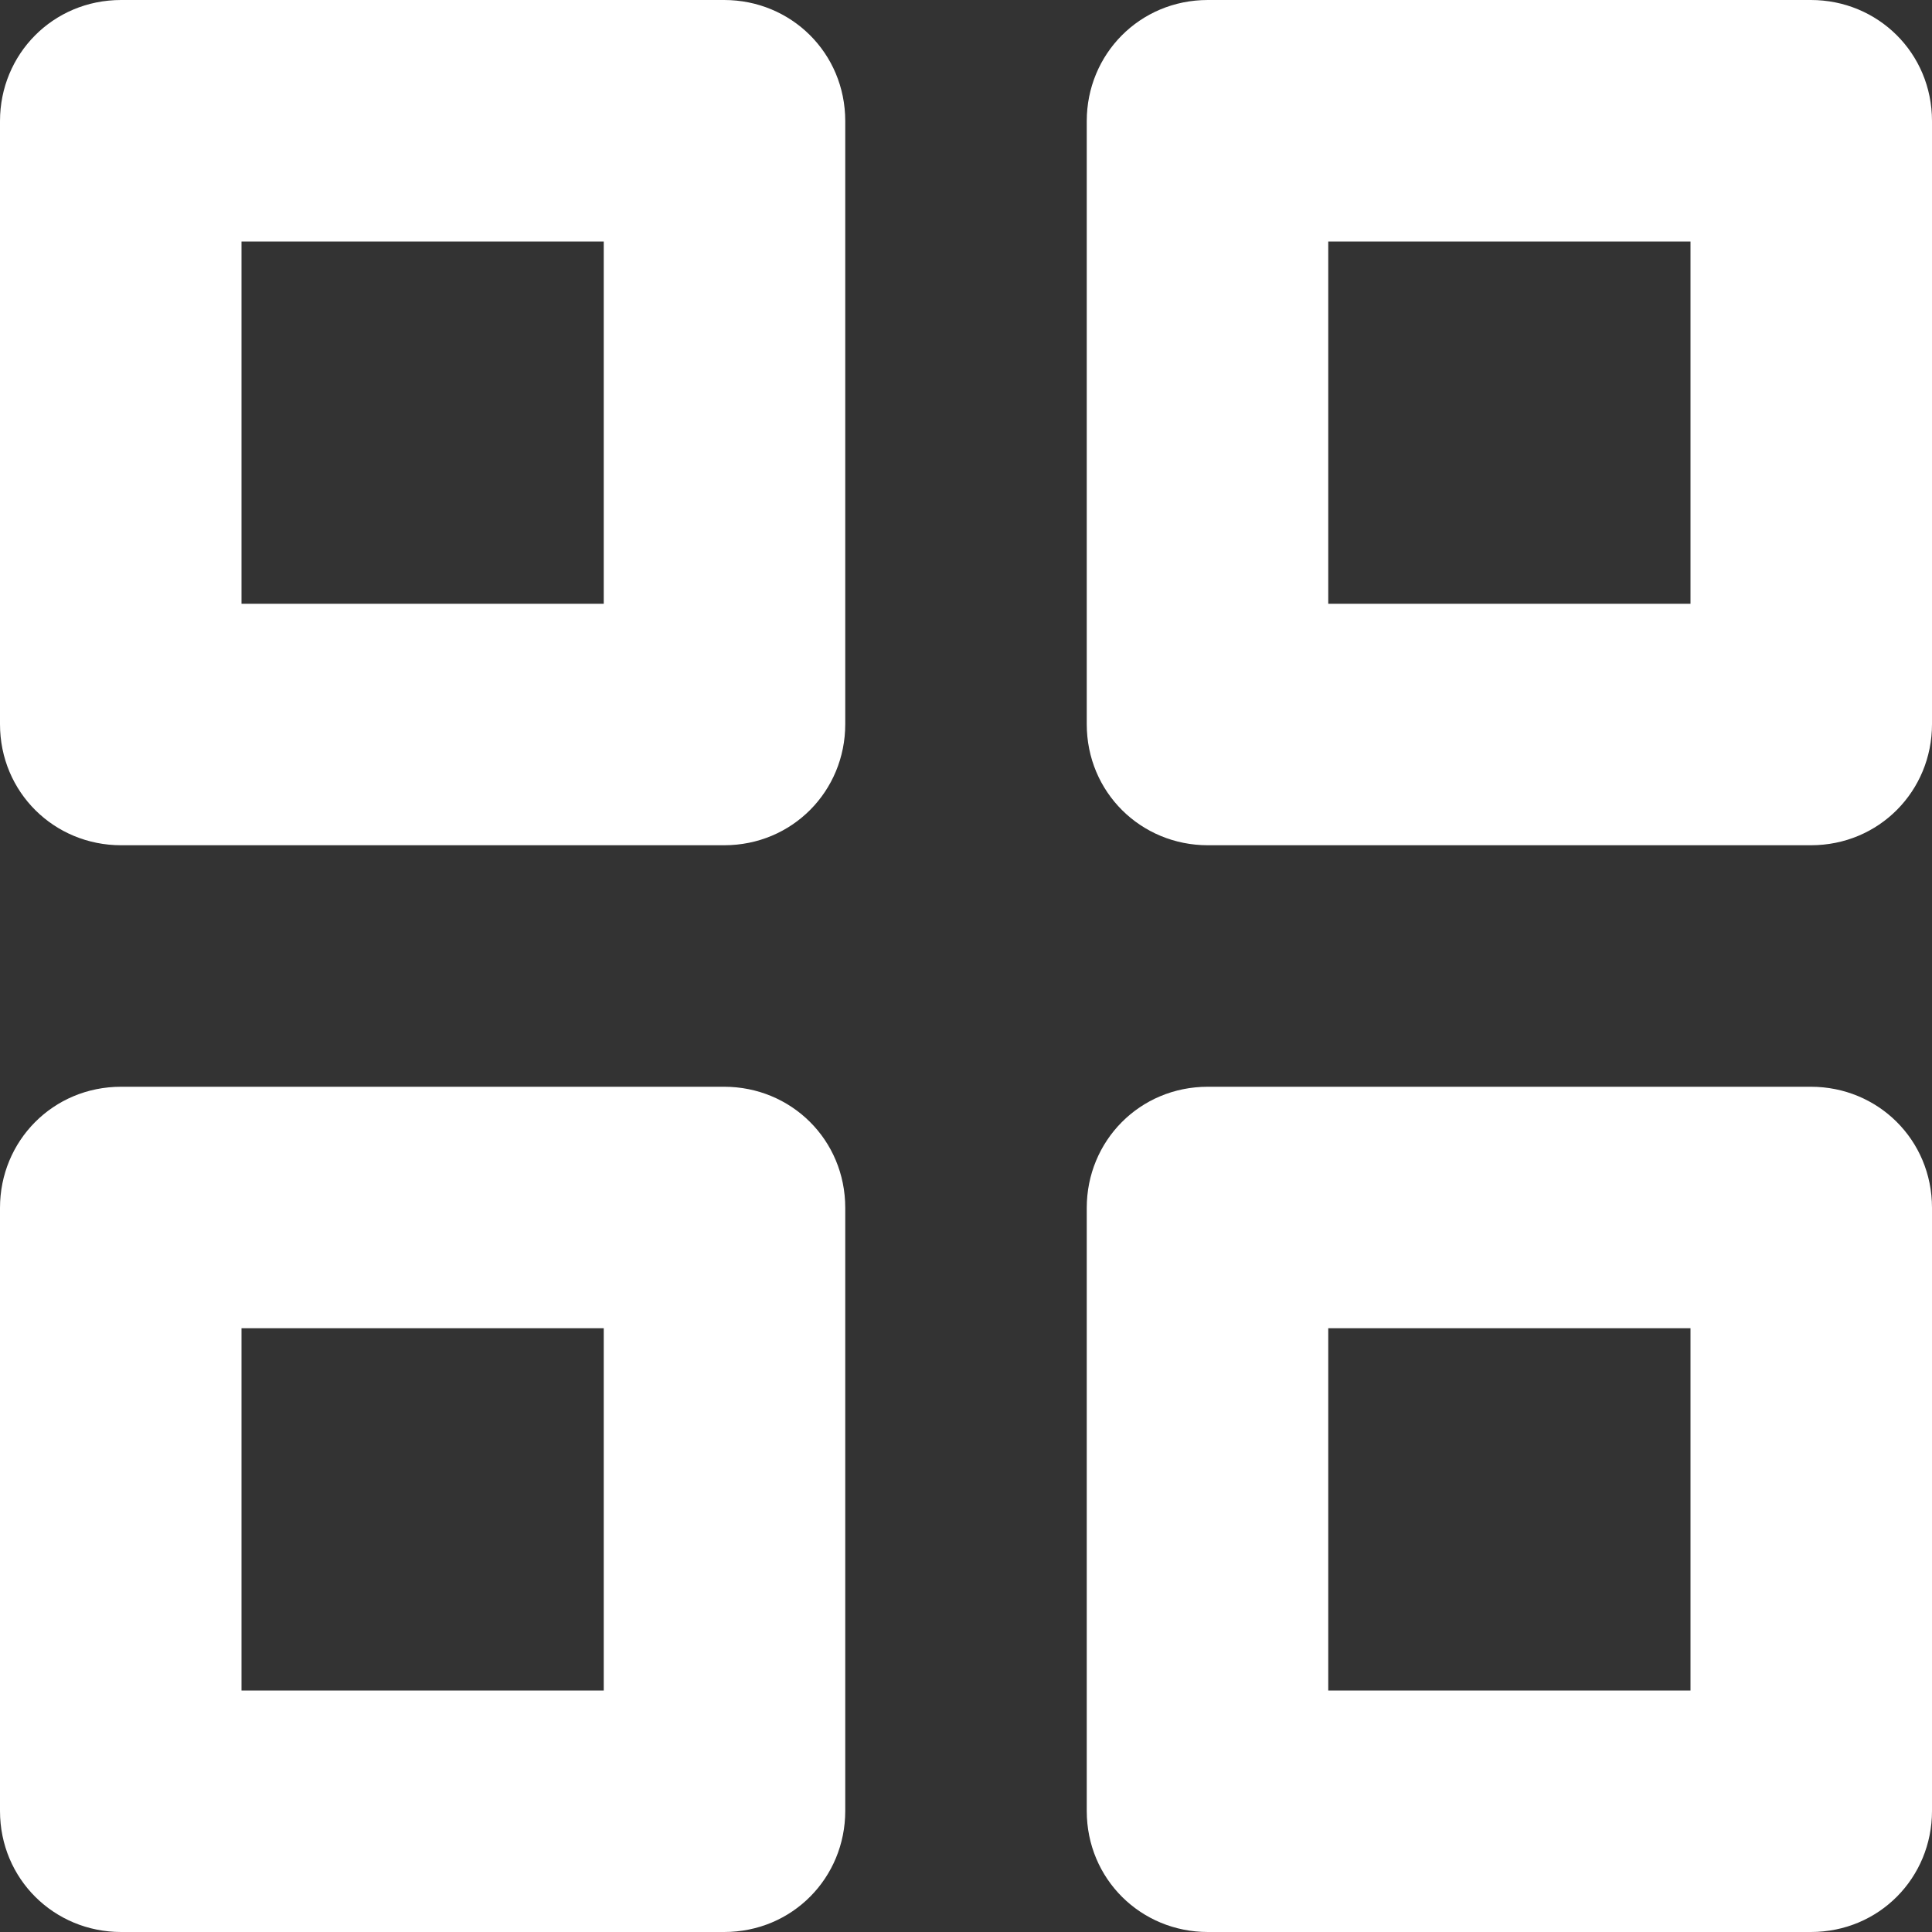 <?xml version="1.0" encoding="UTF-8"?>
<svg width="16px" height="16px" viewBox="0 0 16 16" version="1.1" xmlns="http://www.w3.org/2000/svg" xmlns:xlink="http://www.w3.org/1999/xlink">
    <rect x="0" y="0" width="16" height="16" fill="#333333" stroke="none"/>
    <g id="Icons" stroke="none" stroke-width="1" fill="none" fill-rule="evenodd">
        <g id="grid" fill-rule="nonzero" fill="#FFFFFF">
            <path d="M2,5 L5,5 L5,2 L2,2 L2,5 Z M0,1.003 C0,0.449 0.438,0 1.003,0 L5.997,0 C6.551,0 7,0.438 7,1.003 L7,5.997 C7,6.551 6.562,7 5.997,7 L1.003,7 C0.449,7 0,6.562 0,5.997 L0,1.003 Z M11,5 L14,5 L14,2 L11,2 L11,5 Z M9,1.003 C9,0.449 9.438,0 10.003,0 L14.997,0 C15.551,0 16,0.438 16,1.003 L16,5.997 C16,6.551 15.562,7 14.997,7 L10.003,7 C9.449,7 9,6.562 9,5.997 L9,1.003 Z M11,14 L14,14 L14,11 L11,11 L11,14 Z M9,10.003 C9,9.449 9.438,9 10.003,9 L14.997,9 C15.551,9 16,9.438 16,10.003 L16,14.997 C16,15.551 15.562,16 14.997,16 L10.003,16 C9.449,16 9,15.562 9,14.997 L9,10.003 Z M2,14 L5,14 L5,11 L2,11 L2,14 Z M0,10.003 C0,9.449 0.438,9 1.003,9 L5.997,9 C6.551,9 7,9.438 7,10.003 L7,14.997 C7,15.551 6.562,16 5.997,16 L1.003,16 C0.449,16 0,15.562 0,14.997 L0,10.003 Z" id="Combined-Shape"></path>
        </g>
    </g>
</svg>